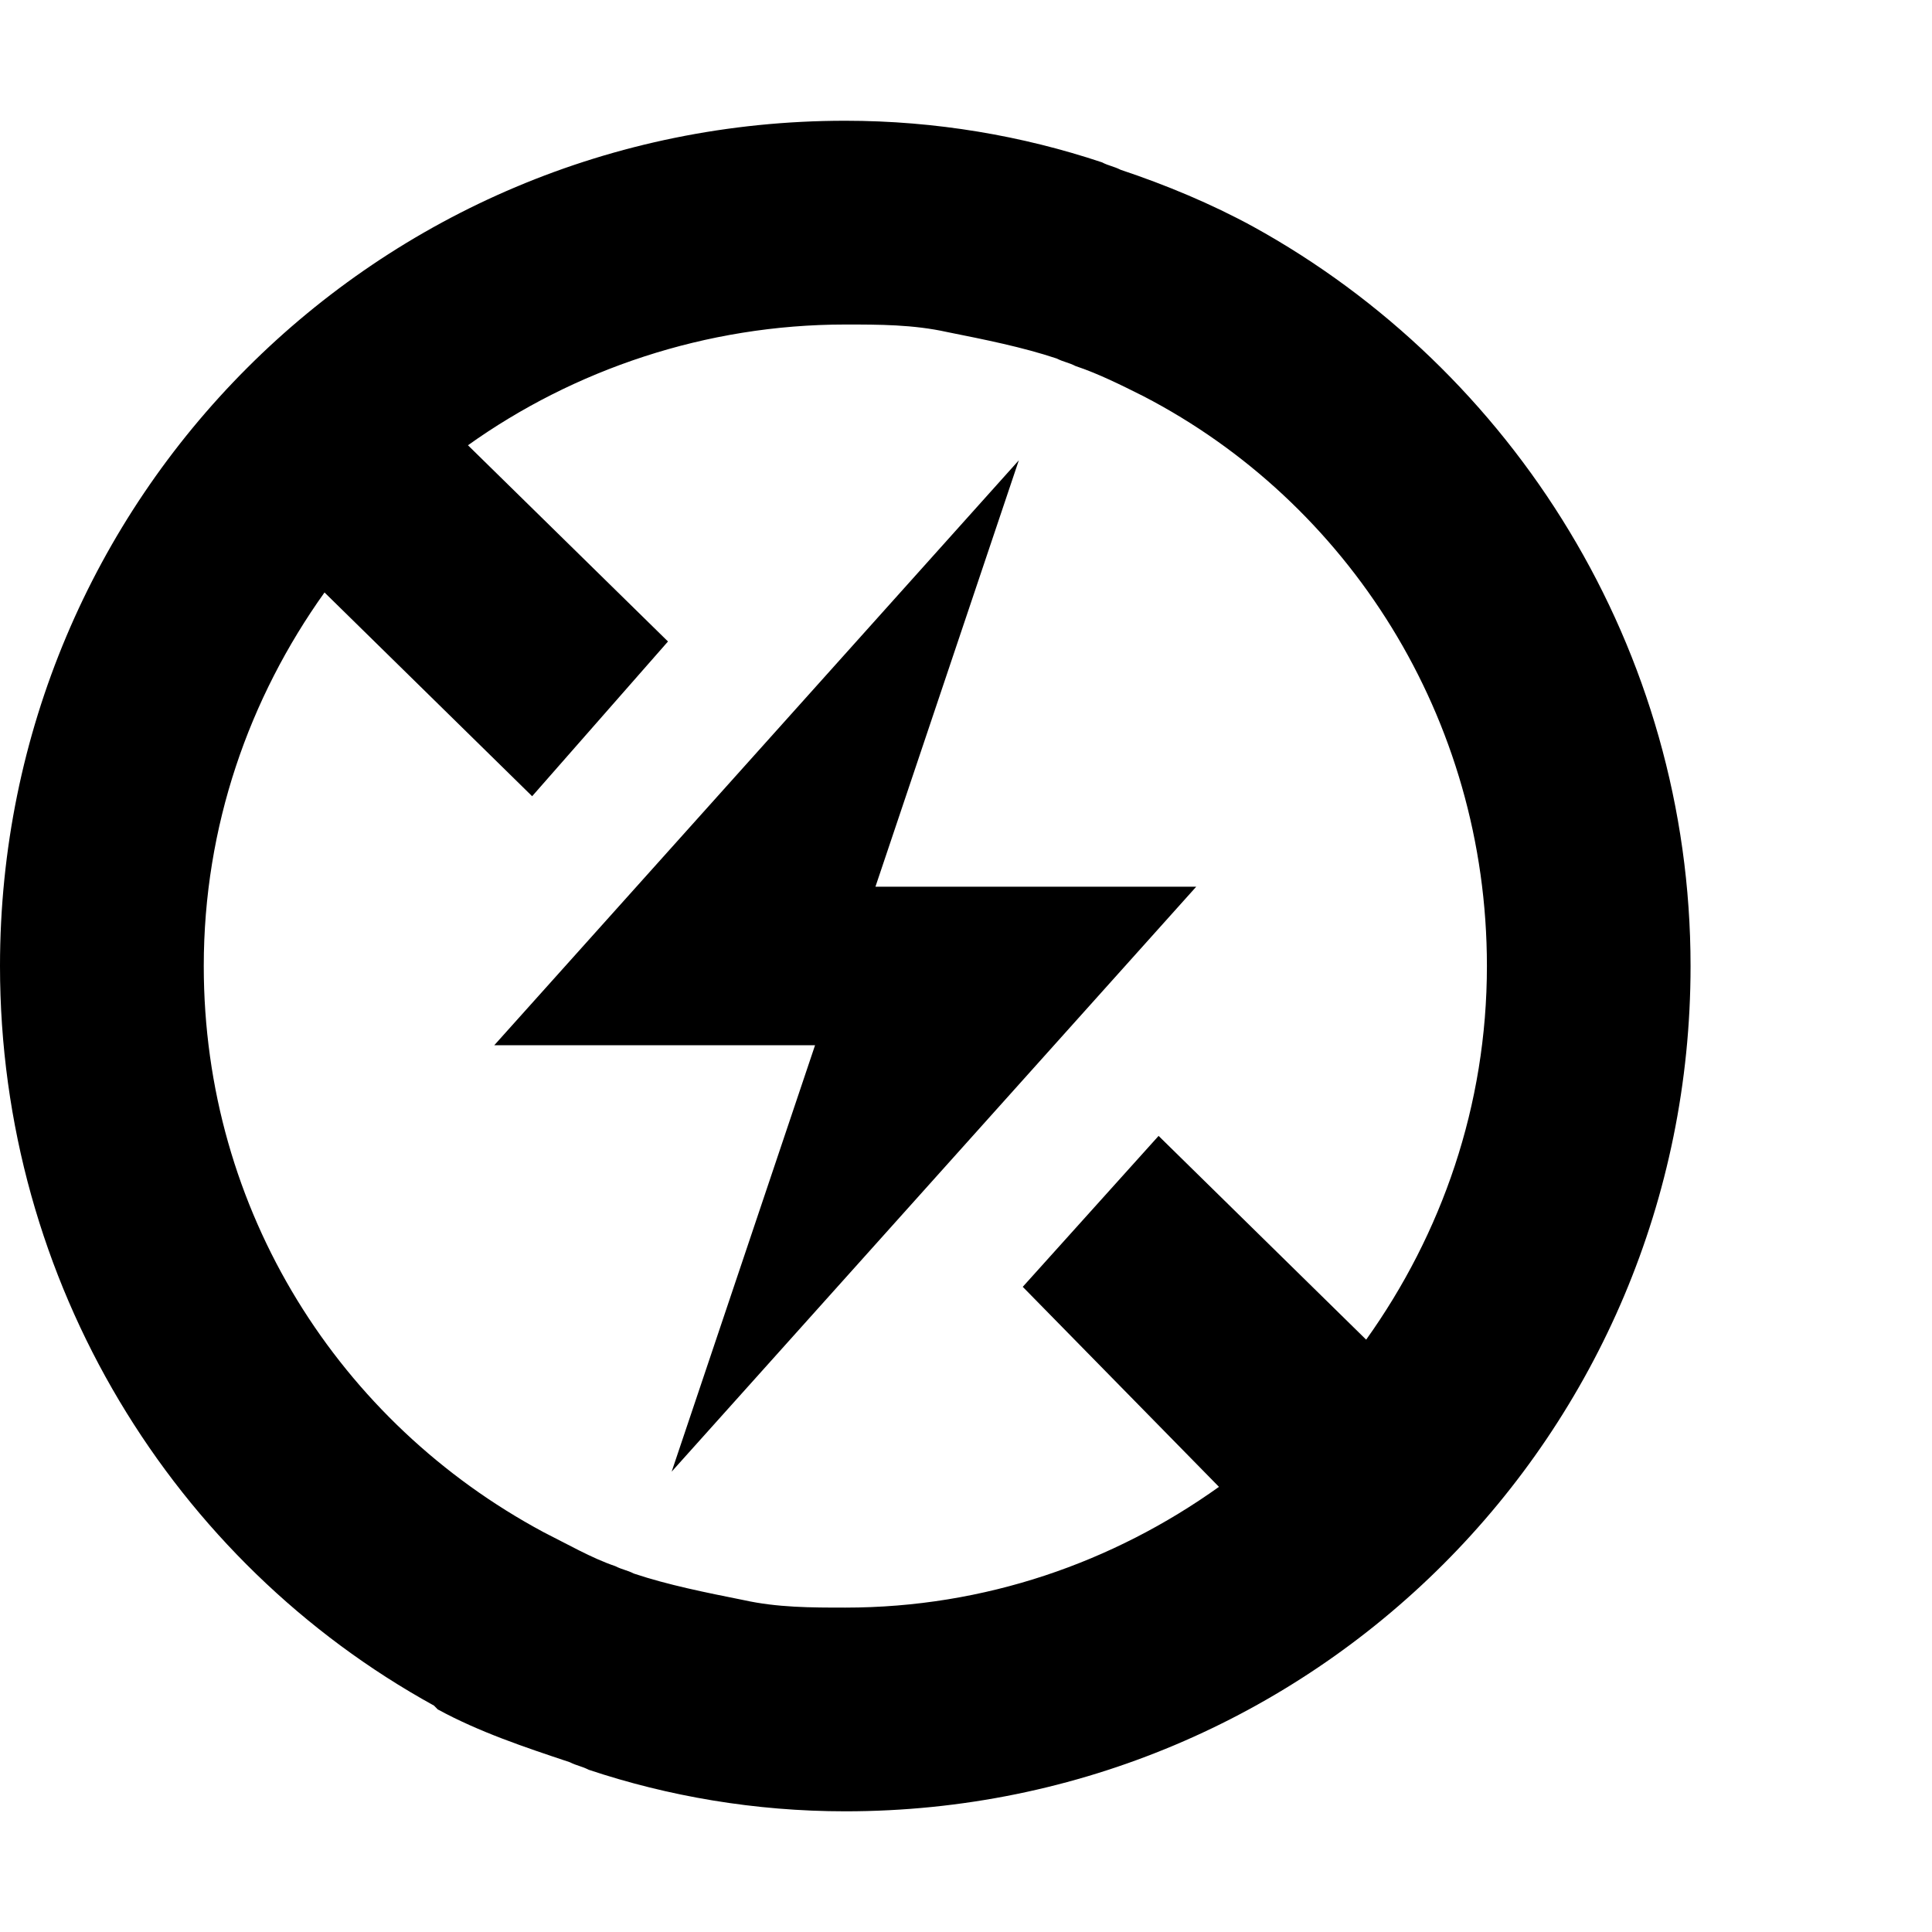 <!-- Generated by IcoMoon.io -->
<svg version="1.1" xmlns="http://www.w3.org/2000/svg" width="32" height="32" viewBox="0 0 32 32">
<title>ion-flash-off</title>
<path d="M7.188 28.25c-4.313-2.375-7.188-7-7.188-12.25 0-7.75 6.25-14 14-14 1.5 0 2.938 0.25 4.25 0.688 0.125 0.063 0.188 0.063 0.313 0.125 0.75 0.25 1.5 0.563 2.188 0.938v0c4.313 2.375 7.25 7 7.25 12.25 0 7.75-6.25 14-14 14-1.5 0-2.938-0.25-4.25-0.688-0.125-0.063-0.188-0.063-0.313-0.125-0.75-0.25-1.5-0.5-2.188-0.875zM5.375 9.813c-1.25 1.75-2 3.875-2 6.188 0 4.063 2.25 7.563 5.625 9.375 0.375 0.188 0.813 0.438 1.188 0.563 0.125 0.063 0.188 0.063 0.313 0.125 0.563 0.188 1.188 0.313 1.813 0.438 0.563 0.125 1.125 0.125 1.688 0.125 2.313 0 4.438-0.75 6.188-2l-3.25-3.313 2.25-2.5 3.438 3.375c1.25-1.75 2-3.875 2-6.188 0-4.125-2.313-7.688-5.688-9.438-0.375-0.188-0.75-0.375-1.125-0.5-0.125-0.063-0.188-0.063-0.313-0.125-0.563-0.188-1.188-0.313-1.813-0.438-0.563-0.125-1.125-0.125-1.688-0.125-2.313 0-4.5 0.75-6.25 2l3.313 3.25-2.25 2.563zM11.125 24.375l2.375-7.063h-5.313l8.688-9.688-2.375 7.063h5.313z"></path>
</svg>
